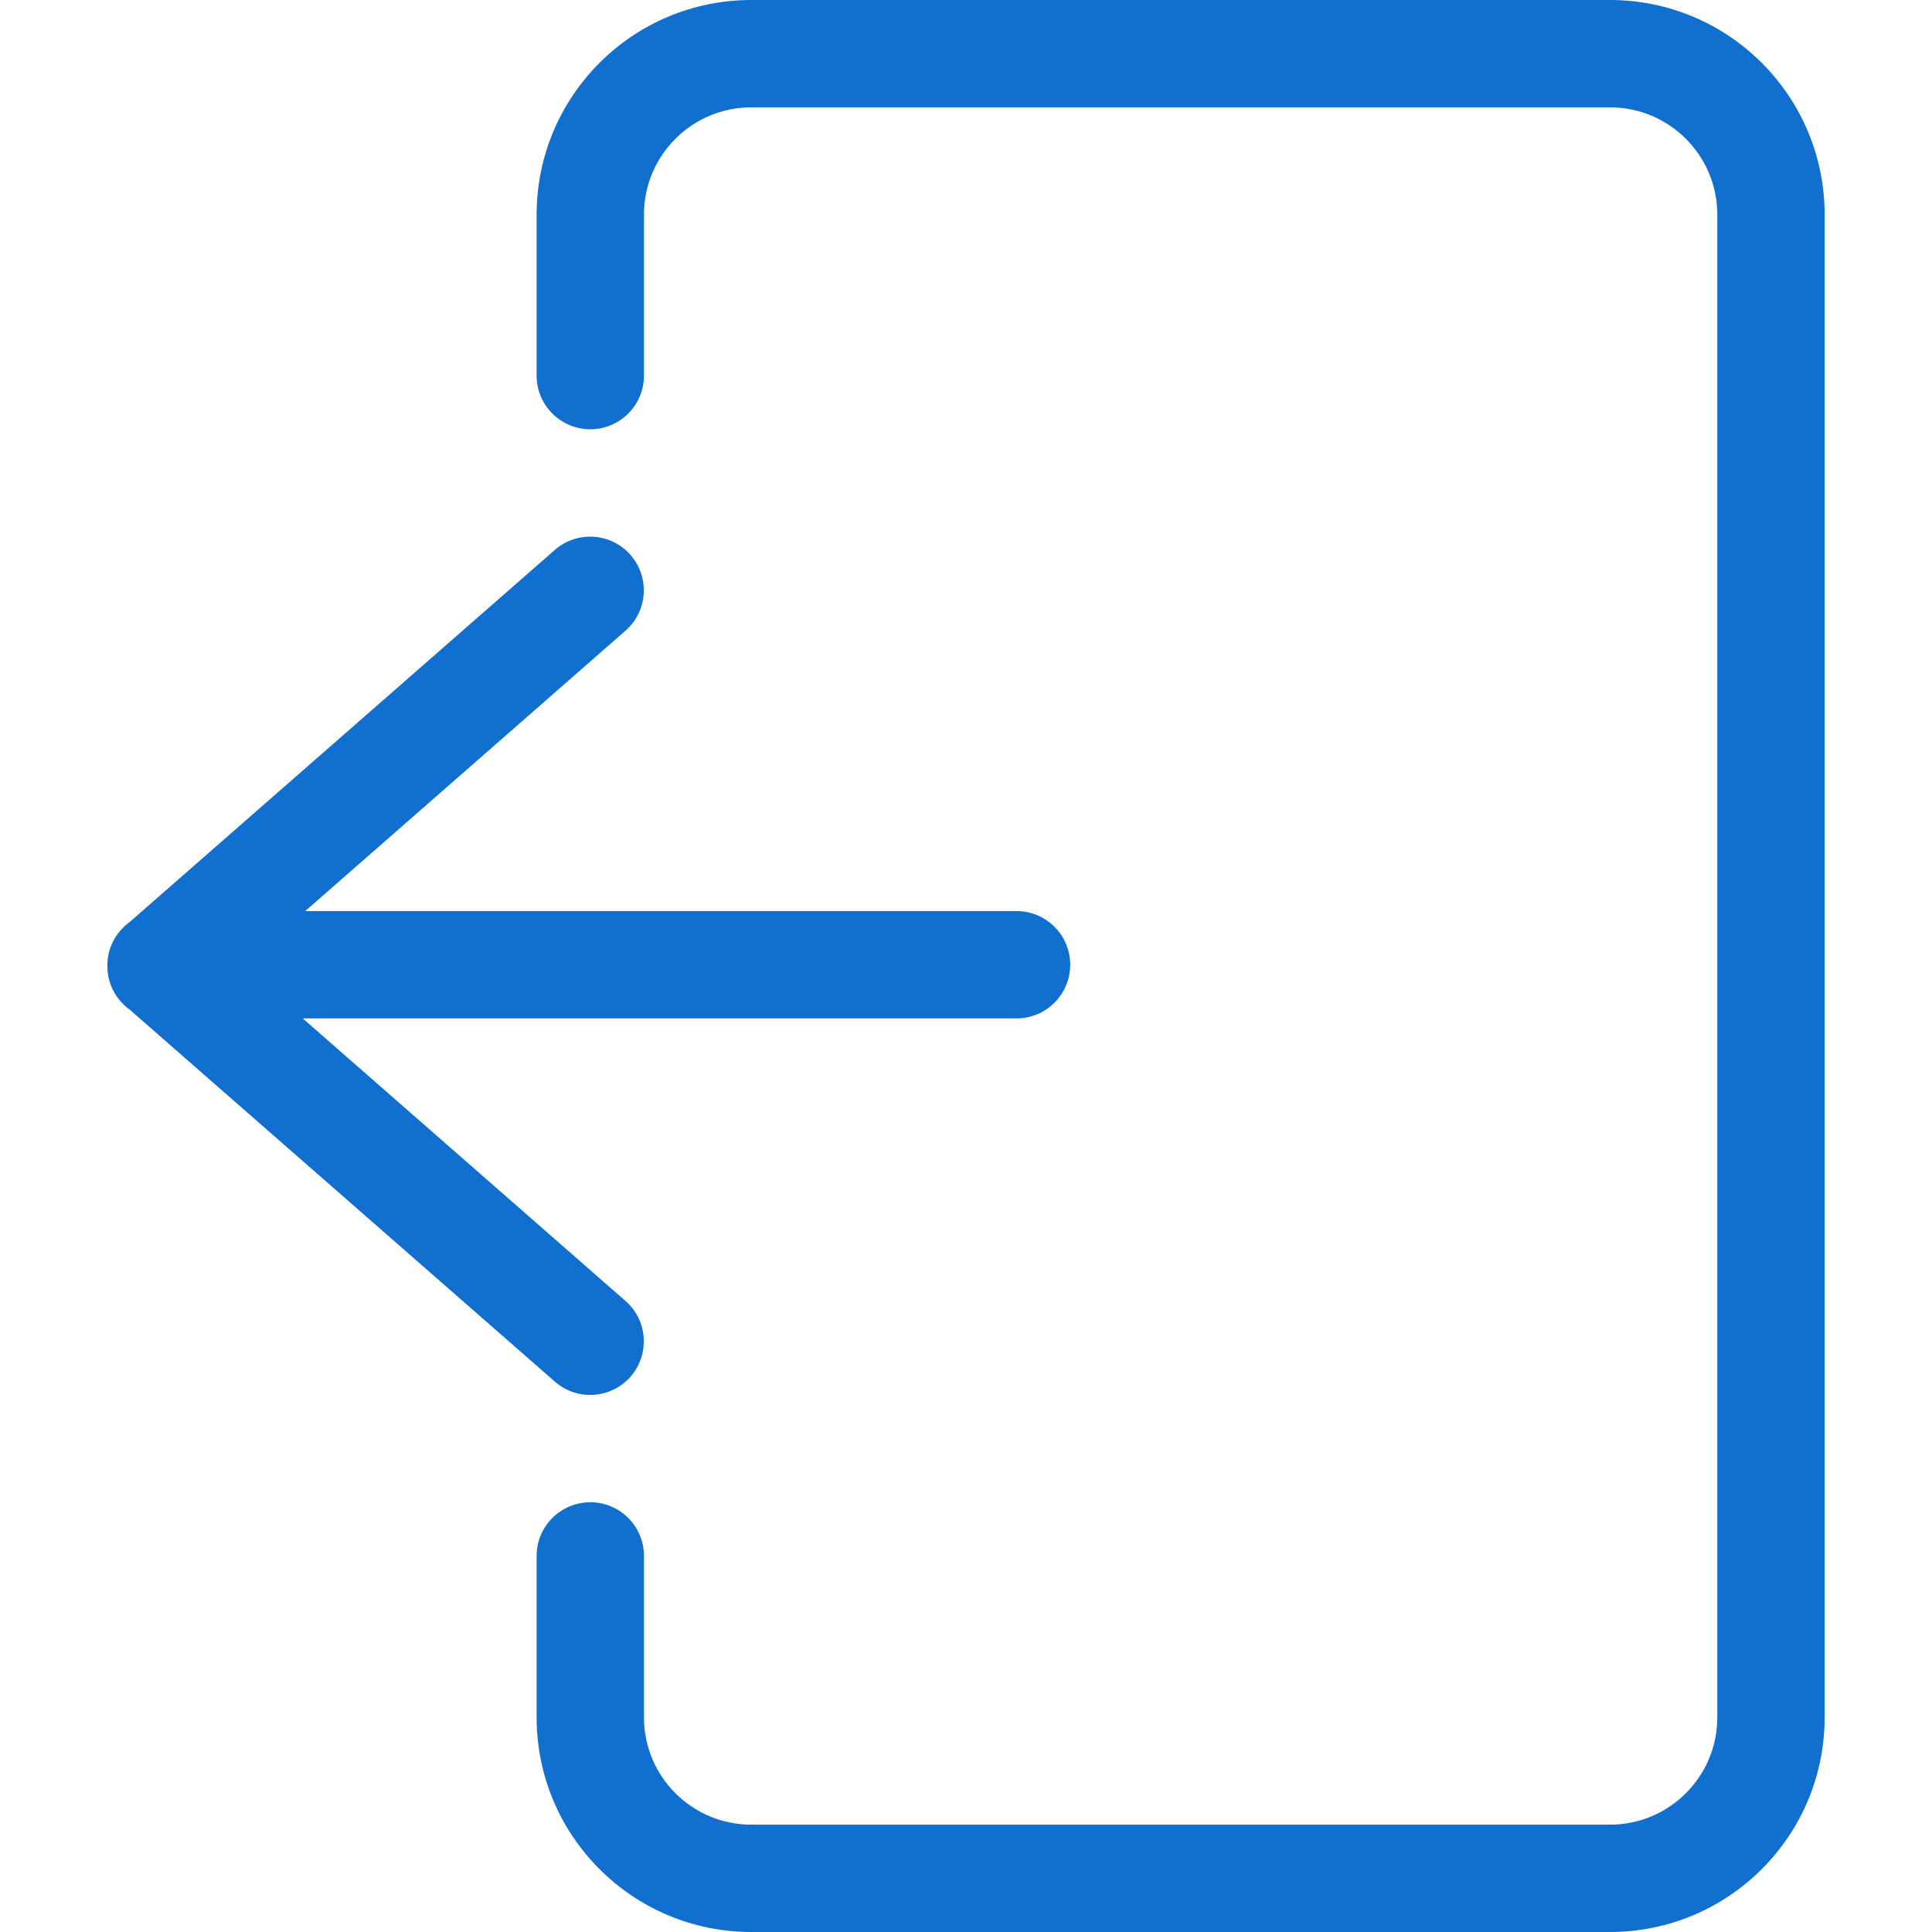 <svg width="16" height="16" viewBox="0 0 16 16" fill="none" xmlns="http://www.w3.org/2000/svg">
<path fill-rule="evenodd" clip-rule="evenodd" d="M4.444 3.111V1.778C4.444 0.796 5.24 0 6.222 0H13.333C14.315 0 15.111 0.796 15.111 1.778V14.222C15.111 15.204 14.315 16 13.333 16H6.222C5.24 16 4.444 15.204 4.444 14.222V12.885C4.444 12.64 4.643 12.441 4.889 12.441C5.134 12.441 5.333 12.64 5.333 12.885V14.222C5.333 14.713 5.731 15.111 6.222 15.111H13.333C13.824 15.111 14.222 14.713 14.222 14.222V1.778C14.222 1.287 13.824 0.889 13.333 0.889H6.222C5.731 0.889 5.333 1.287 5.333 1.778V3.111C5.333 3.356 5.134 3.555 4.889 3.555C4.643 3.555 4.444 3.356 4.444 3.111ZM2.507 8.434L5.18 10.774C5.365 10.935 5.383 11.216 5.222 11.401C5.06 11.585 4.779 11.604 4.595 11.442L1.077 8.364C1.049 8.344 1.023 8.32 0.999 8.293C0.924 8.208 0.888 8.103 0.889 7.998C0.888 7.894 0.924 7.789 0.999 7.704C1.023 7.677 1.049 7.653 1.077 7.633L4.595 4.554C4.779 4.393 5.06 4.411 5.222 4.596C5.383 4.781 5.365 5.062 5.18 5.223L2.528 7.545H8.418C8.664 7.545 8.863 7.744 8.863 7.989C8.863 8.235 8.664 8.434 8.418 8.434H2.507Z" fill="#1170CF"/>
</svg>
